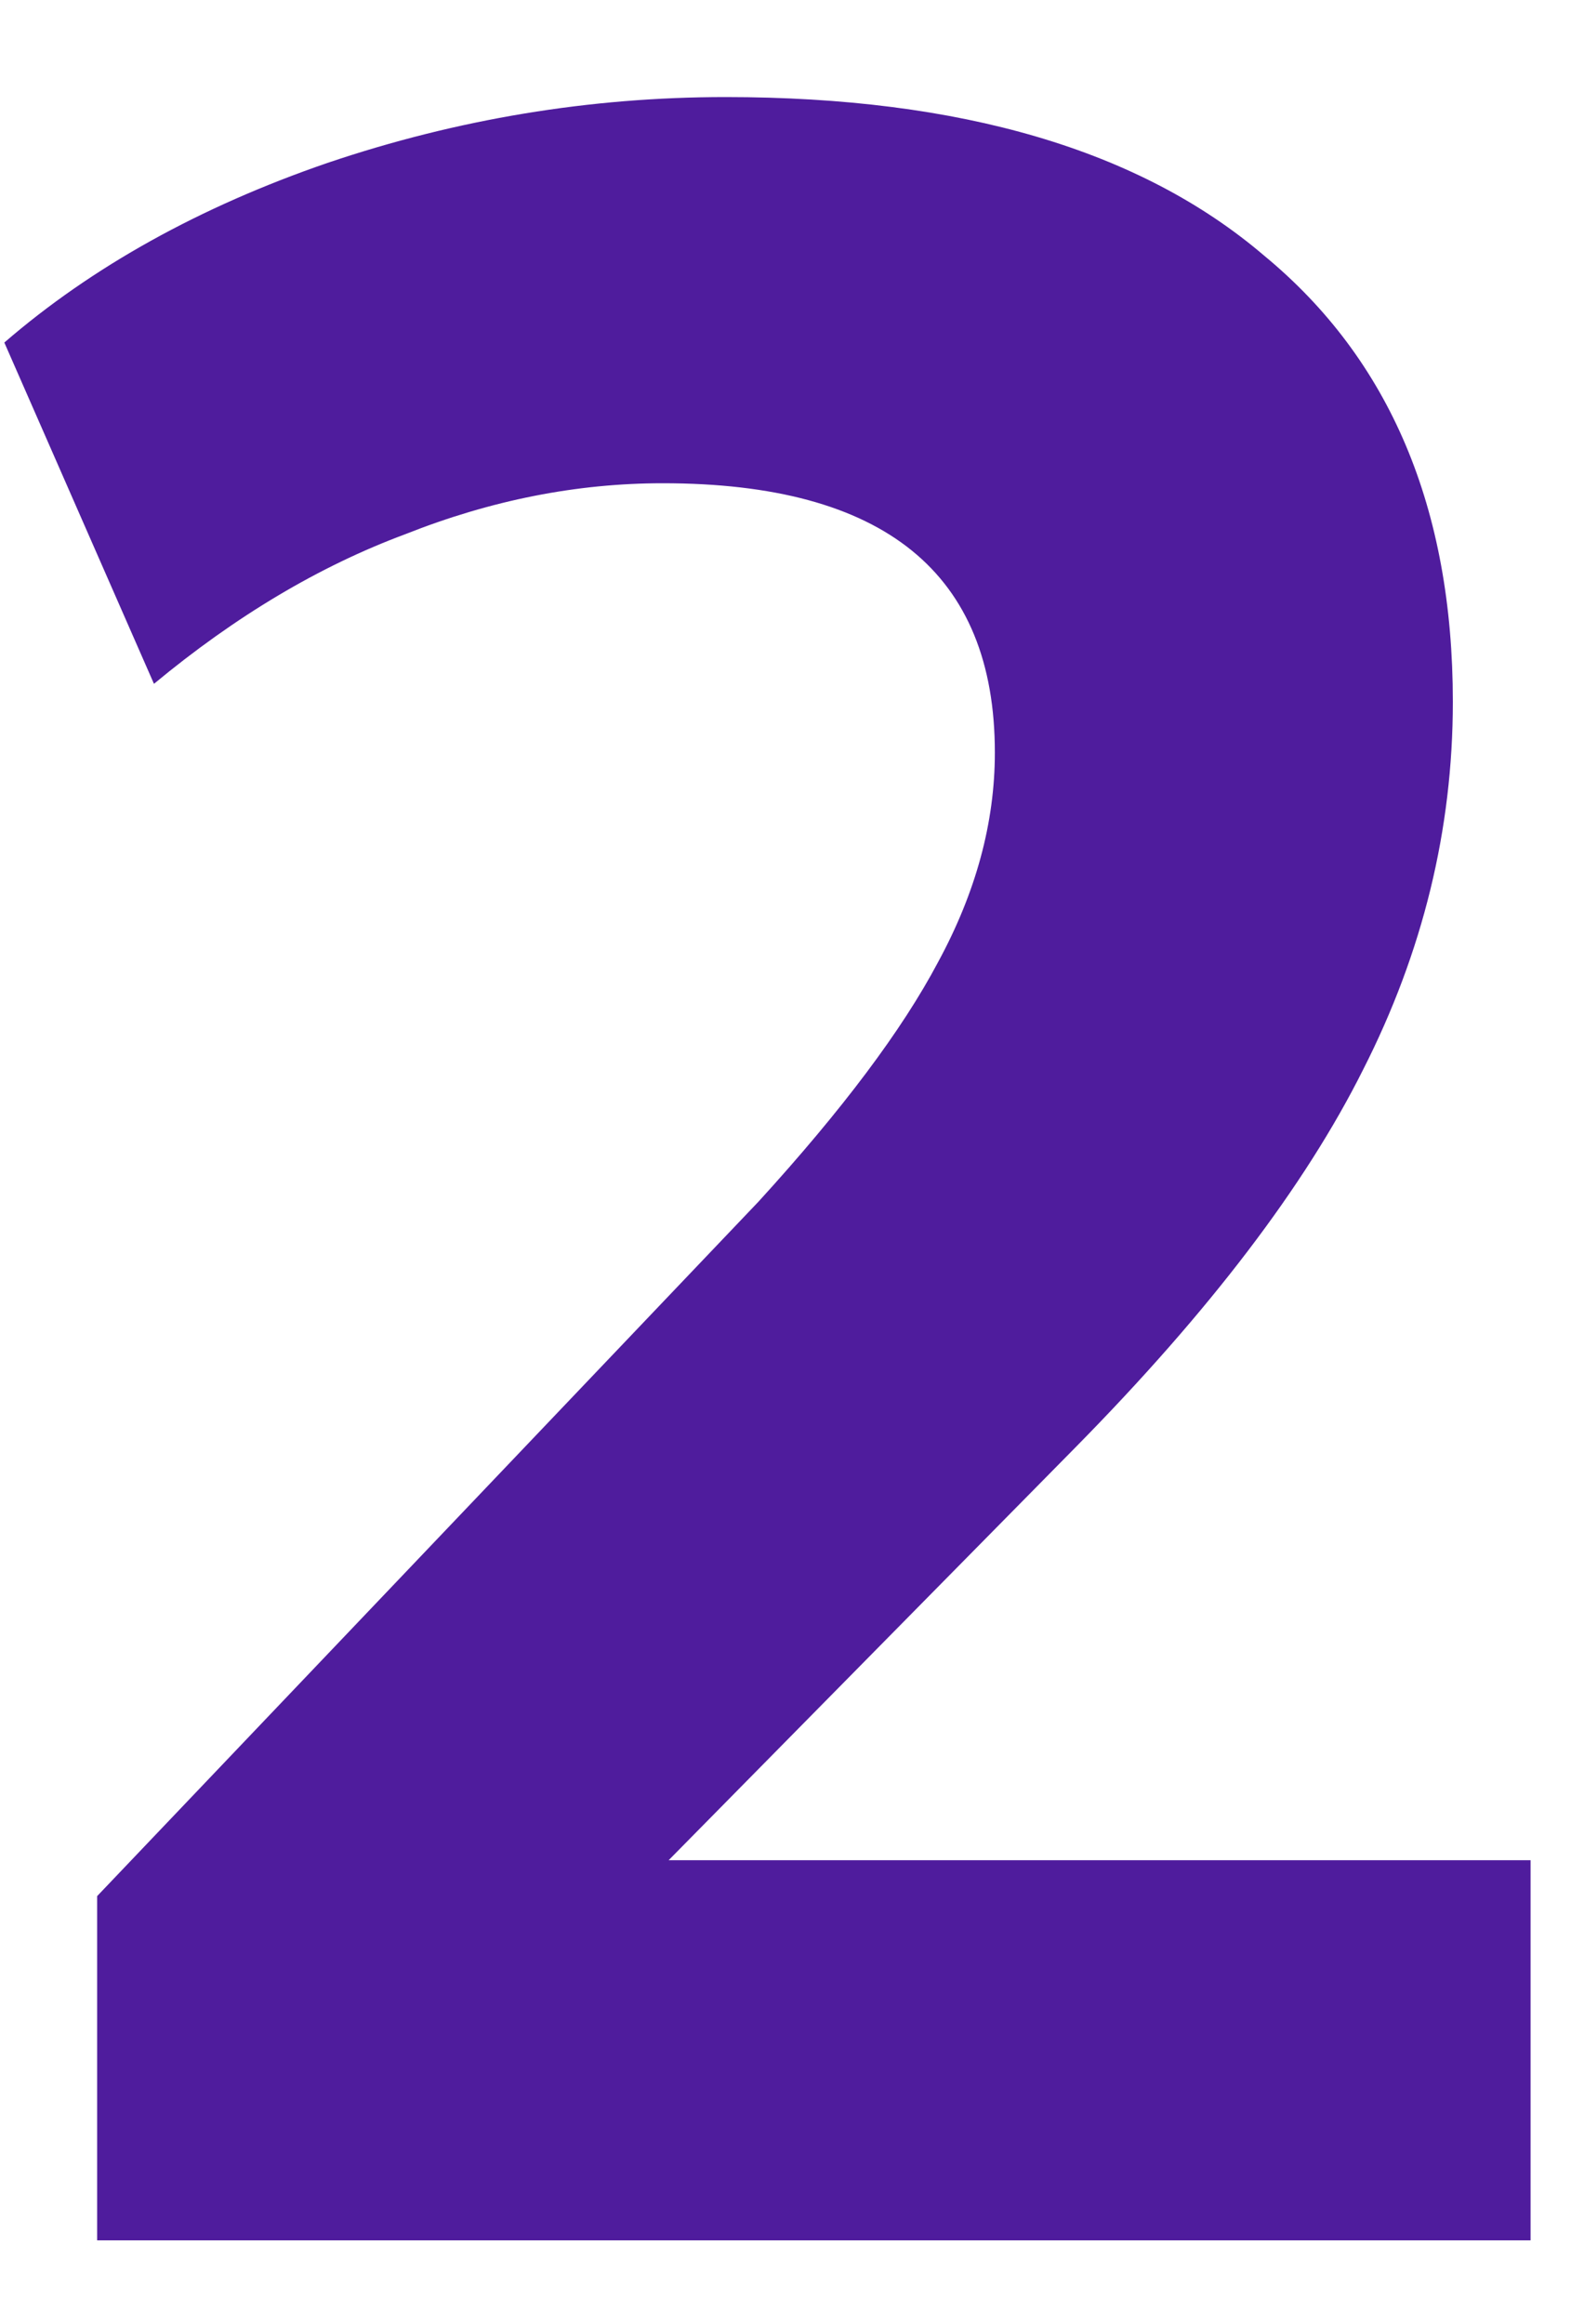 <svg width="15" height="22" viewBox="0 0 15 22" fill="none" xmlns="http://www.w3.org/2000/svg">
<path d="M0.92 21.21V17.951L7.183 11.376C7.976 10.507 8.543 9.752 8.883 9.109C9.242 8.448 9.421 7.787 9.421 7.125C9.421 5.425 8.373 4.575 6.276 4.575C5.463 4.575 4.651 4.735 3.839 5.057C3.026 5.359 2.233 5.831 1.458 6.474L0.041 3.243C0.872 2.525 1.893 1.958 3.102 1.542C4.33 1.127 5.586 0.919 6.871 0.919C9.1 0.919 10.801 1.42 11.972 2.421C13.162 3.403 13.758 4.811 13.758 6.644C13.758 7.853 13.474 9.015 12.907 10.129C12.359 11.225 11.453 12.415 10.187 13.7L6.332 17.611H14.494V21.21H0.92Z" fill="#4F1C9D"/>
</svg>
